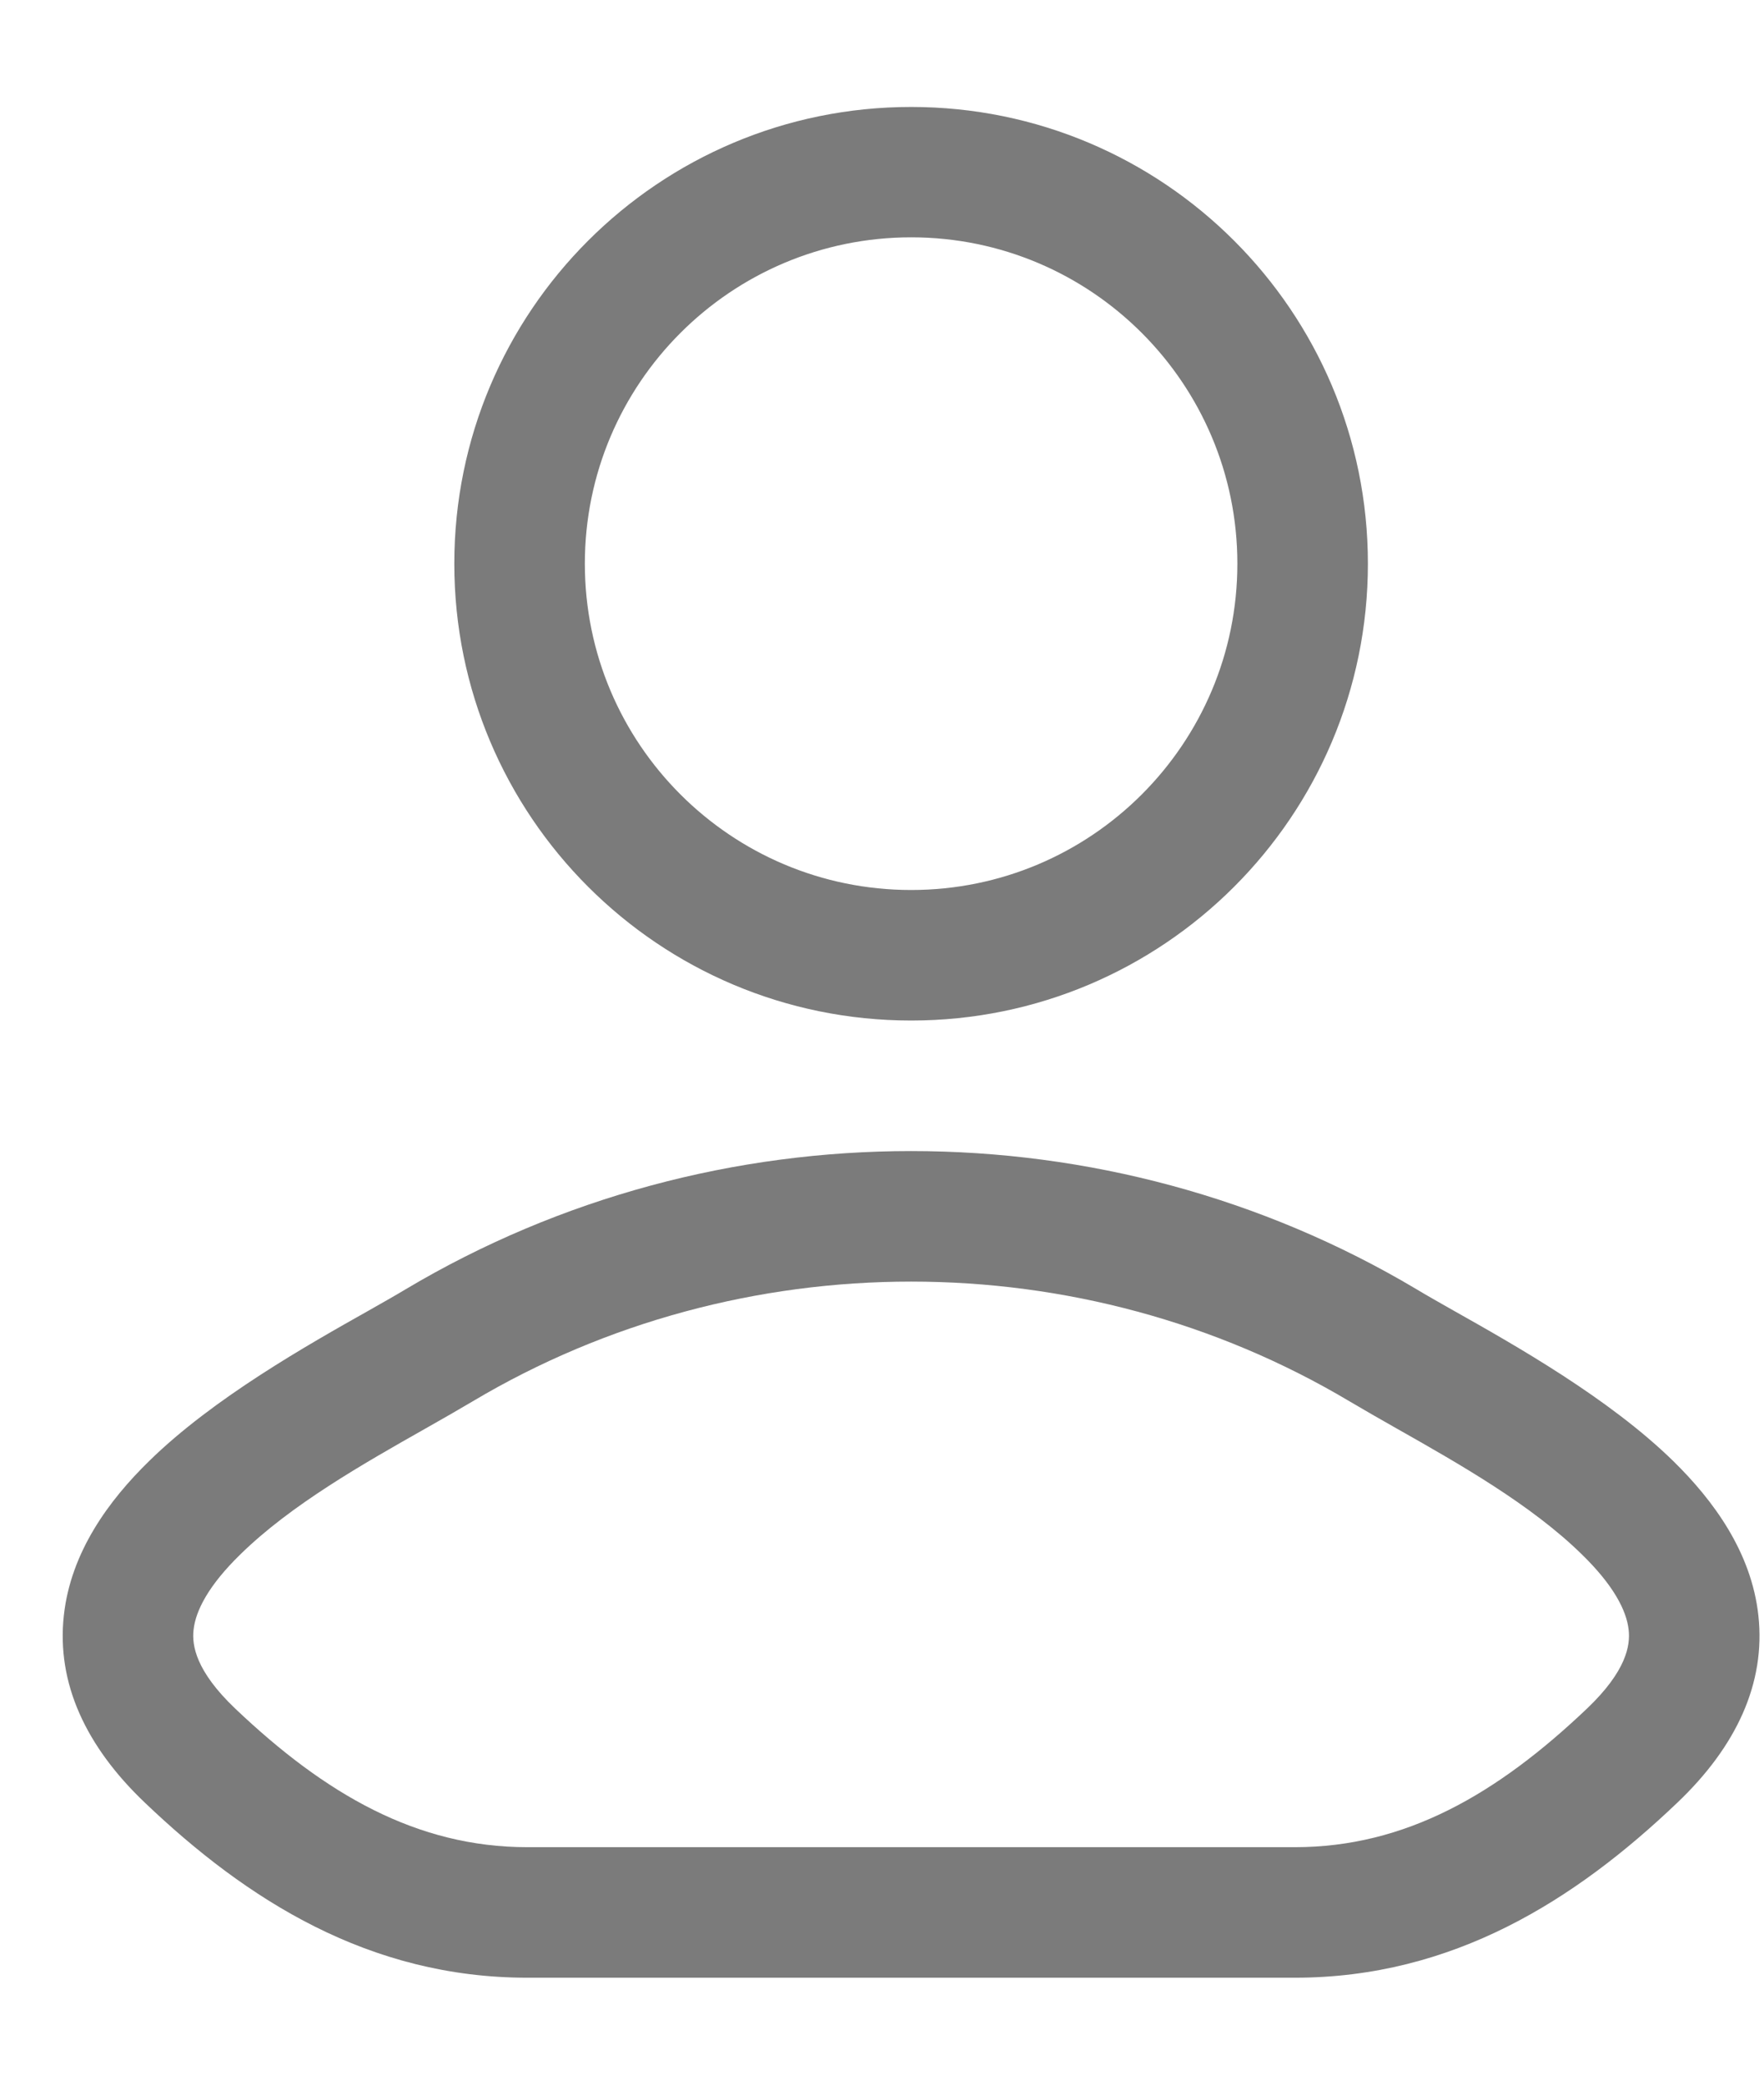 <svg width="11" height="13" viewBox="0 0 11 13" fill="none" xmlns="http://www.w3.org/2000/svg">
<path fill-rule="evenodd" clip-rule="evenodd" d="M5.682 1.48C4.558 1.48 3.647 2.392 3.647 3.515C3.647 4.639 4.558 5.55 5.682 5.55C6.805 5.55 7.716 4.639 7.716 3.515C7.716 2.392 6.805 1.48 5.682 1.48ZM2.833 3.515C2.833 1.942 4.108 0.667 5.682 0.667C7.255 0.667 8.53 1.942 8.53 3.515C8.53 5.089 7.255 6.364 5.682 6.364C4.108 6.364 2.833 5.089 2.833 3.515ZM2.531 8.039C4.459 6.891 6.904 6.891 8.832 8.039L8.624 8.389L8.832 8.039C8.895 8.077 8.973 8.121 9.061 8.171C9.448 8.389 10.033 8.719 10.434 9.111C10.684 9.356 10.922 9.679 10.965 10.075C11.011 10.496 10.828 10.891 10.459 11.242L10.178 10.948L10.459 11.242C9.824 11.848 9.061 12.333 8.074 12.333H3.289C2.302 12.333 1.539 11.848 0.904 11.242L0.904 11.242C0.535 10.891 0.352 10.496 0.398 10.075C0.441 9.679 0.679 9.356 0.93 9.111C1.33 8.719 1.915 8.389 2.302 8.171C2.39 8.121 2.468 8.077 2.531 8.039ZM8.416 8.739C6.744 7.743 4.619 7.743 2.947 8.739L2.947 8.739C2.856 8.793 2.756 8.85 2.652 8.909C2.265 9.128 1.814 9.384 1.499 9.693C1.303 9.884 1.22 10.042 1.207 10.164C1.196 10.26 1.221 10.42 1.465 10.653C2.027 11.188 2.599 11.519 3.289 11.519H8.074C8.765 11.519 9.336 11.188 9.898 10.653C10.142 10.42 10.167 10.26 10.156 10.164C10.143 10.042 10.06 9.884 9.864 9.693C9.549 9.384 9.098 9.128 8.711 8.909C8.607 8.85 8.507 8.793 8.416 8.739L8.416 8.739Z" fill="#7B7B7B"/>
</svg>
